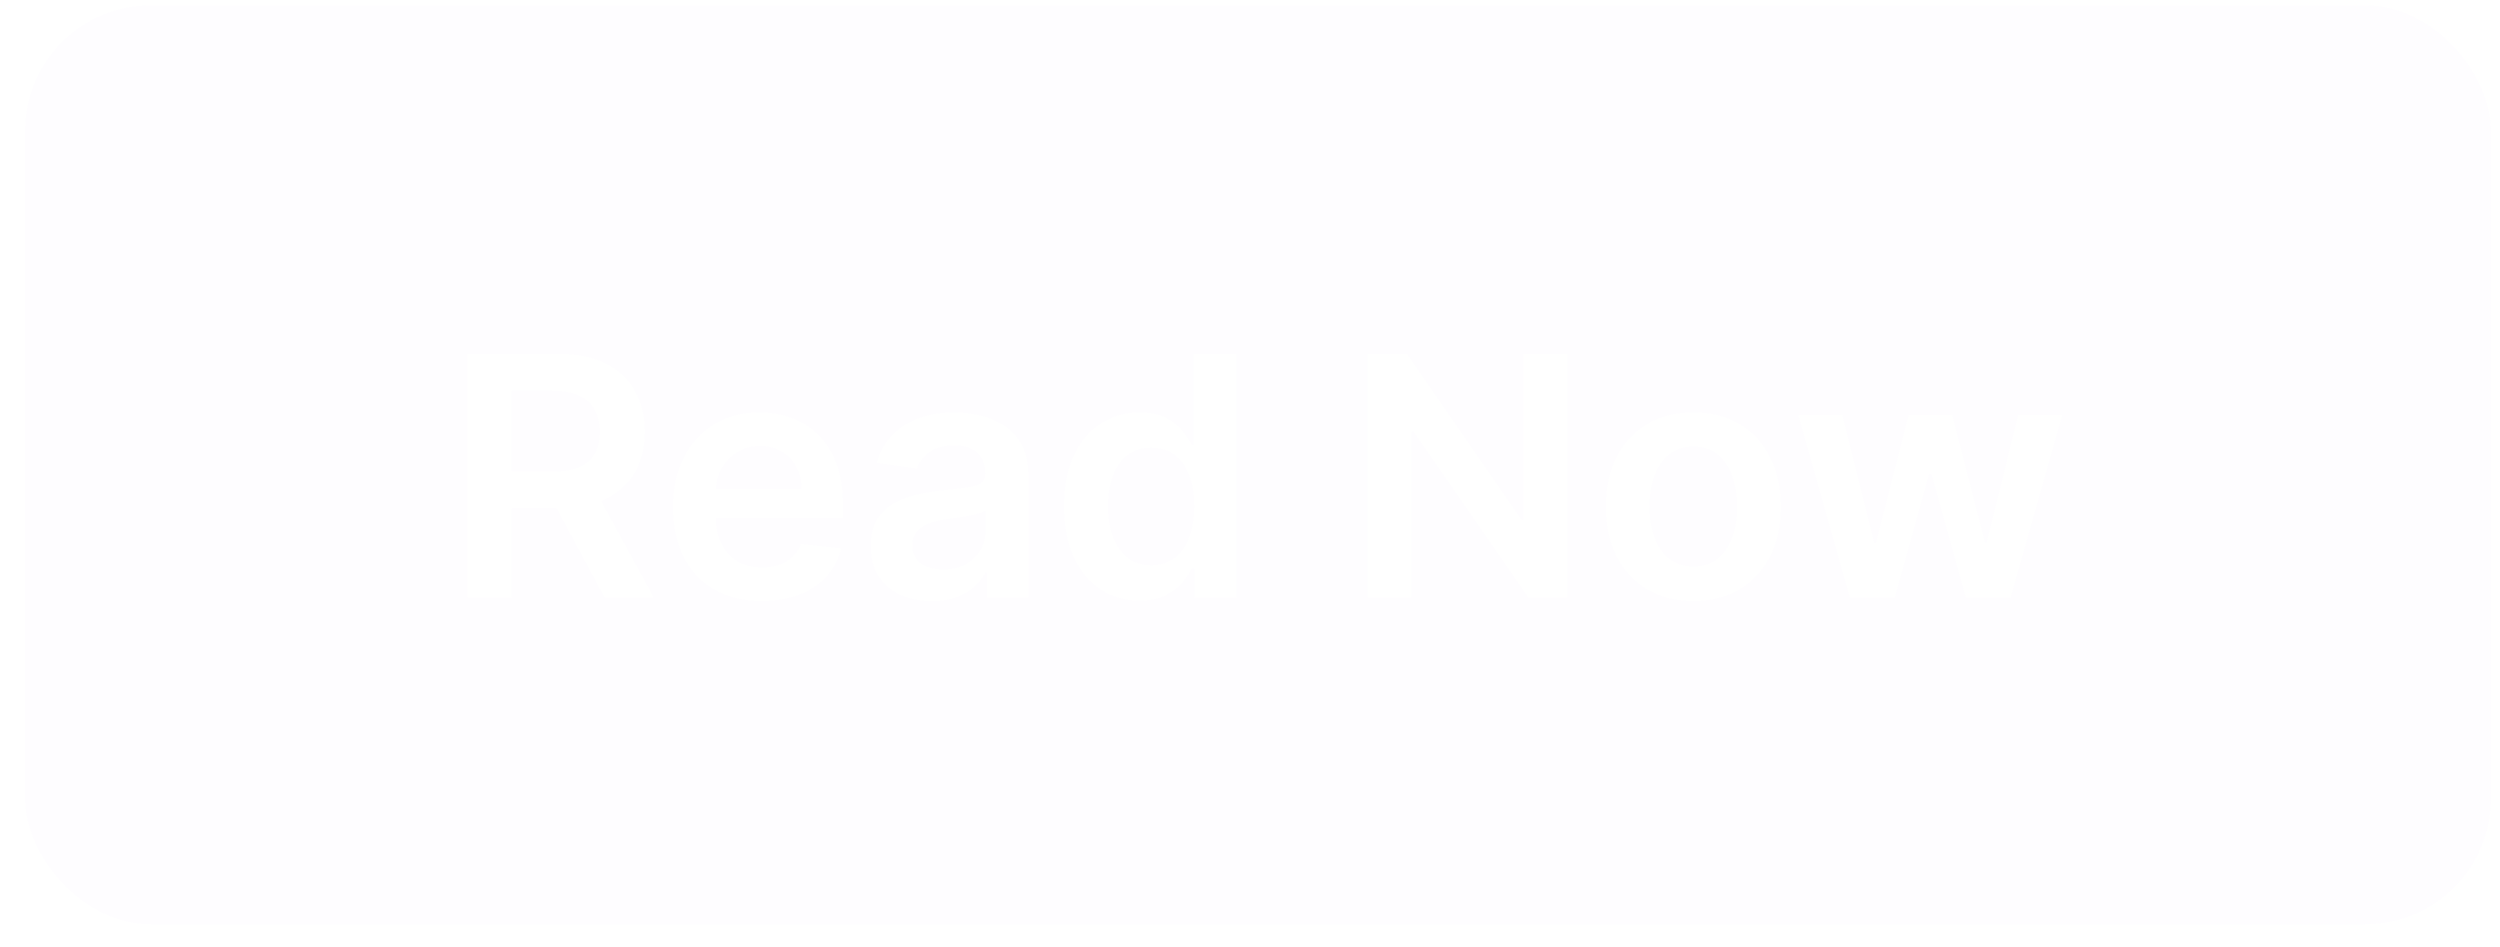 <svg width="66" height="25" viewBox="0 0 66 25" fill="none" xmlns="http://www.w3.org/2000/svg">
<g filter="url(#filter0_i_3_839)">
<rect x="0.663" y="0.142" width="65.097" height="24.258" rx="3.315" fill="#7B1CFF" fill-opacity="0.01"/>
<path d="M12.346 15.771V9.343H14.756C15.25 9.343 15.665 9.429 15.999 9.601C16.336 9.772 16.59 10.013 16.762 10.322C16.936 10.63 17.023 10.989 17.023 11.399C17.023 11.811 16.935 12.169 16.759 12.473C16.585 12.774 16.329 13.007 15.99 13.172C15.651 13.336 15.234 13.417 14.741 13.417H13.024V12.451H14.584C14.872 12.451 15.109 12.411 15.293 12.331C15.477 12.25 15.613 12.132 15.701 11.977C15.791 11.82 15.836 11.627 15.836 11.399C15.836 11.171 15.791 10.976 15.701 10.815C15.611 10.652 15.474 10.529 15.29 10.445C15.106 10.359 14.868 10.316 14.577 10.316H13.51V15.771H12.346ZM15.667 12.859L17.258 15.771H15.959L14.395 12.859H15.667ZM20.11 15.866C19.626 15.866 19.209 15.765 18.857 15.564C18.508 15.361 18.239 15.075 18.05 14.704C17.862 14.332 17.768 13.893 17.768 13.389C17.768 12.893 17.862 12.458 18.05 12.083C18.241 11.707 18.507 11.414 18.848 11.204C19.189 10.993 19.59 10.887 20.05 10.887C20.347 10.887 20.628 10.936 20.891 11.032C21.157 11.126 21.391 11.273 21.594 11.471C21.799 11.67 21.96 11.923 22.078 12.231C22.195 12.536 22.253 12.9 22.253 13.323V13.672H18.302V12.906H21.164C21.162 12.688 21.115 12.495 21.023 12.325C20.931 12.153 20.802 12.018 20.637 11.92C20.474 11.822 20.283 11.773 20.066 11.773C19.833 11.773 19.629 11.829 19.454 11.942C19.278 12.053 19.141 12.2 19.042 12.382C18.946 12.562 18.897 12.759 18.895 12.975V13.643C18.895 13.924 18.946 14.164 19.049 14.365C19.151 14.564 19.294 14.717 19.479 14.824C19.663 14.928 19.878 14.98 20.125 14.98C20.291 14.98 20.44 14.957 20.574 14.911C20.708 14.863 20.824 14.793 20.922 14.701C21.021 14.609 21.095 14.495 21.145 14.359L22.206 14.478C22.139 14.759 22.012 15.004 21.823 15.213C21.637 15.42 21.399 15.581 21.108 15.696C20.817 15.809 20.484 15.866 20.11 15.866ZM24.602 15.869C24.297 15.869 24.021 15.814 23.776 15.706C23.534 15.595 23.341 15.431 23.199 15.216C23.059 15 22.989 14.735 22.989 14.419C22.989 14.147 23.039 13.922 23.139 13.744C23.24 13.566 23.377 13.424 23.55 13.317C23.724 13.21 23.92 13.13 24.137 13.075C24.357 13.019 24.584 12.978 24.819 12.953C25.101 12.924 25.33 12.897 25.506 12.874C25.682 12.849 25.809 12.812 25.889 12.761C25.971 12.709 26.011 12.629 26.011 12.52V12.501C26.011 12.264 25.941 12.081 25.801 11.951C25.661 11.822 25.459 11.757 25.195 11.757C24.917 11.757 24.696 11.818 24.533 11.939C24.372 12.06 24.263 12.204 24.206 12.369L23.146 12.218C23.229 11.925 23.367 11.681 23.56 11.484C23.752 11.285 23.988 11.136 24.266 11.038C24.544 10.938 24.852 10.887 25.189 10.887C25.421 10.887 25.652 10.915 25.883 10.969C26.113 11.024 26.323 11.114 26.514 11.239C26.704 11.363 26.857 11.531 26.972 11.744C27.089 11.958 27.148 12.225 27.148 12.545V15.771H26.055V15.109H26.018C25.949 15.243 25.851 15.369 25.726 15.486C25.602 15.601 25.446 15.694 25.258 15.765C25.072 15.834 24.853 15.869 24.602 15.869ZM24.897 15.034C25.125 15.034 25.323 14.989 25.49 14.899C25.658 14.807 25.786 14.685 25.876 14.535C25.968 14.384 26.015 14.22 26.015 14.042V13.474C25.979 13.503 25.918 13.53 25.832 13.556C25.749 13.581 25.655 13.603 25.55 13.621C25.445 13.64 25.342 13.657 25.239 13.672C25.137 13.686 25.048 13.699 24.972 13.709C24.803 13.732 24.651 13.77 24.517 13.822C24.383 13.875 24.278 13.948 24.2 14.042C24.123 14.134 24.084 14.253 24.084 14.4C24.084 14.609 24.16 14.767 24.313 14.874C24.466 14.98 24.661 15.034 24.897 15.034ZM30.079 15.856C29.701 15.856 29.361 15.759 29.062 15.564C28.763 15.37 28.527 15.087 28.353 14.717C28.179 14.347 28.092 13.897 28.092 13.367C28.092 12.831 28.18 12.38 28.356 12.011C28.534 11.641 28.773 11.361 29.075 11.173C29.376 10.983 29.712 10.887 30.082 10.887C30.365 10.887 30.597 10.936 30.779 11.032C30.961 11.126 31.106 11.24 31.212 11.374C31.319 11.506 31.402 11.63 31.46 11.748H31.508V9.343H32.647V15.771H31.529V15.012H31.46C31.402 15.129 31.317 15.254 31.206 15.385C31.095 15.515 30.949 15.626 30.767 15.718C30.585 15.81 30.355 15.856 30.079 15.856ZM30.396 14.924C30.637 14.924 30.842 14.859 31.012 14.729C31.181 14.598 31.31 14.415 31.398 14.18C31.485 13.946 31.529 13.673 31.529 13.361C31.529 13.049 31.485 12.778 31.398 12.548C31.312 12.318 31.184 12.139 31.015 12.011C30.847 11.883 30.641 11.82 30.396 11.82C30.143 11.82 29.932 11.886 29.762 12.017C29.593 12.149 29.465 12.331 29.379 12.564C29.294 12.796 29.251 13.062 29.251 13.361C29.251 13.662 29.294 13.931 29.379 14.168C29.467 14.402 29.596 14.587 29.765 14.723C29.937 14.857 30.147 14.924 30.396 14.924ZM41.383 9.343V15.771H40.347L37.318 11.393H37.265V15.771H36.1V9.343H37.142L40.168 13.725H40.225V9.343H41.383ZM44.705 15.866C44.234 15.866 43.826 15.762 43.48 15.555C43.135 15.348 42.867 15.058 42.677 14.685C42.489 14.313 42.395 13.878 42.395 13.38C42.395 12.882 42.489 12.445 42.677 12.071C42.867 11.696 43.135 11.405 43.48 11.198C43.826 10.991 44.234 10.887 44.705 10.887C45.175 10.887 45.584 10.991 45.929 11.198C46.274 11.405 46.541 11.696 46.729 12.071C46.92 12.445 47.015 12.882 47.015 13.38C47.015 13.878 46.92 14.313 46.729 14.685C46.541 15.058 46.274 15.348 45.929 15.555C45.584 15.762 45.175 15.866 44.705 15.866ZM44.711 14.955C44.966 14.955 45.18 14.885 45.351 14.745C45.523 14.603 45.651 14.412 45.734 14.174C45.82 13.935 45.863 13.669 45.863 13.377C45.863 13.082 45.82 12.815 45.734 12.576C45.651 12.335 45.523 12.144 45.351 12.002C45.18 11.86 44.966 11.788 44.711 11.788C44.449 11.788 44.232 11.86 44.058 12.002C43.886 12.144 43.758 12.335 43.672 12.576C43.588 12.815 43.546 13.082 43.546 13.377C43.546 13.669 43.588 13.935 43.672 14.174C43.758 14.412 43.886 14.603 44.058 14.745C44.232 14.885 44.449 14.955 44.711 14.955ZM48.836 15.771L47.474 10.95H48.632L49.48 14.34H49.524L50.39 10.95H51.536L52.402 14.321H52.449L53.284 10.95H54.445L53.08 15.771H51.897L50.992 12.513H50.927L50.023 15.771H48.836Z" fill="white"/>
</g>
<defs>
<filter id="filter0_i_3_839" x="0.663" y="0.142" width="65.097" height="24.259" filterUnits="userSpaceOnUse" color-interpolation-filters="sRGB">
<feFlood flood-opacity="0" result="BackgroundImageFix"/>
<feBlend mode="normal" in="SourceGraphic" in2="BackgroundImageFix" result="shape"/>
<feColorMatrix in="SourceAlpha" type="matrix" values="0 0 0 0 0 0 0 0 0 0 0 0 0 0 0 0 0 0 127 0" result="hardAlpha"/>
<feOffset/>
<feGaussianBlur stdDeviation="6.629"/>
<feComposite in2="hardAlpha" operator="arithmetic" k2="-1" k3="1"/>
<feColorMatrix type="matrix" values="0 0 0 0 0.482 0 0 0 0 0.11 0 0 0 0 1 0 0 0 1 0"/>
<feBlend mode="normal" in2="shape" result="effect1_innerShadow_3_839"/>
</filter>
</defs>
</svg>
